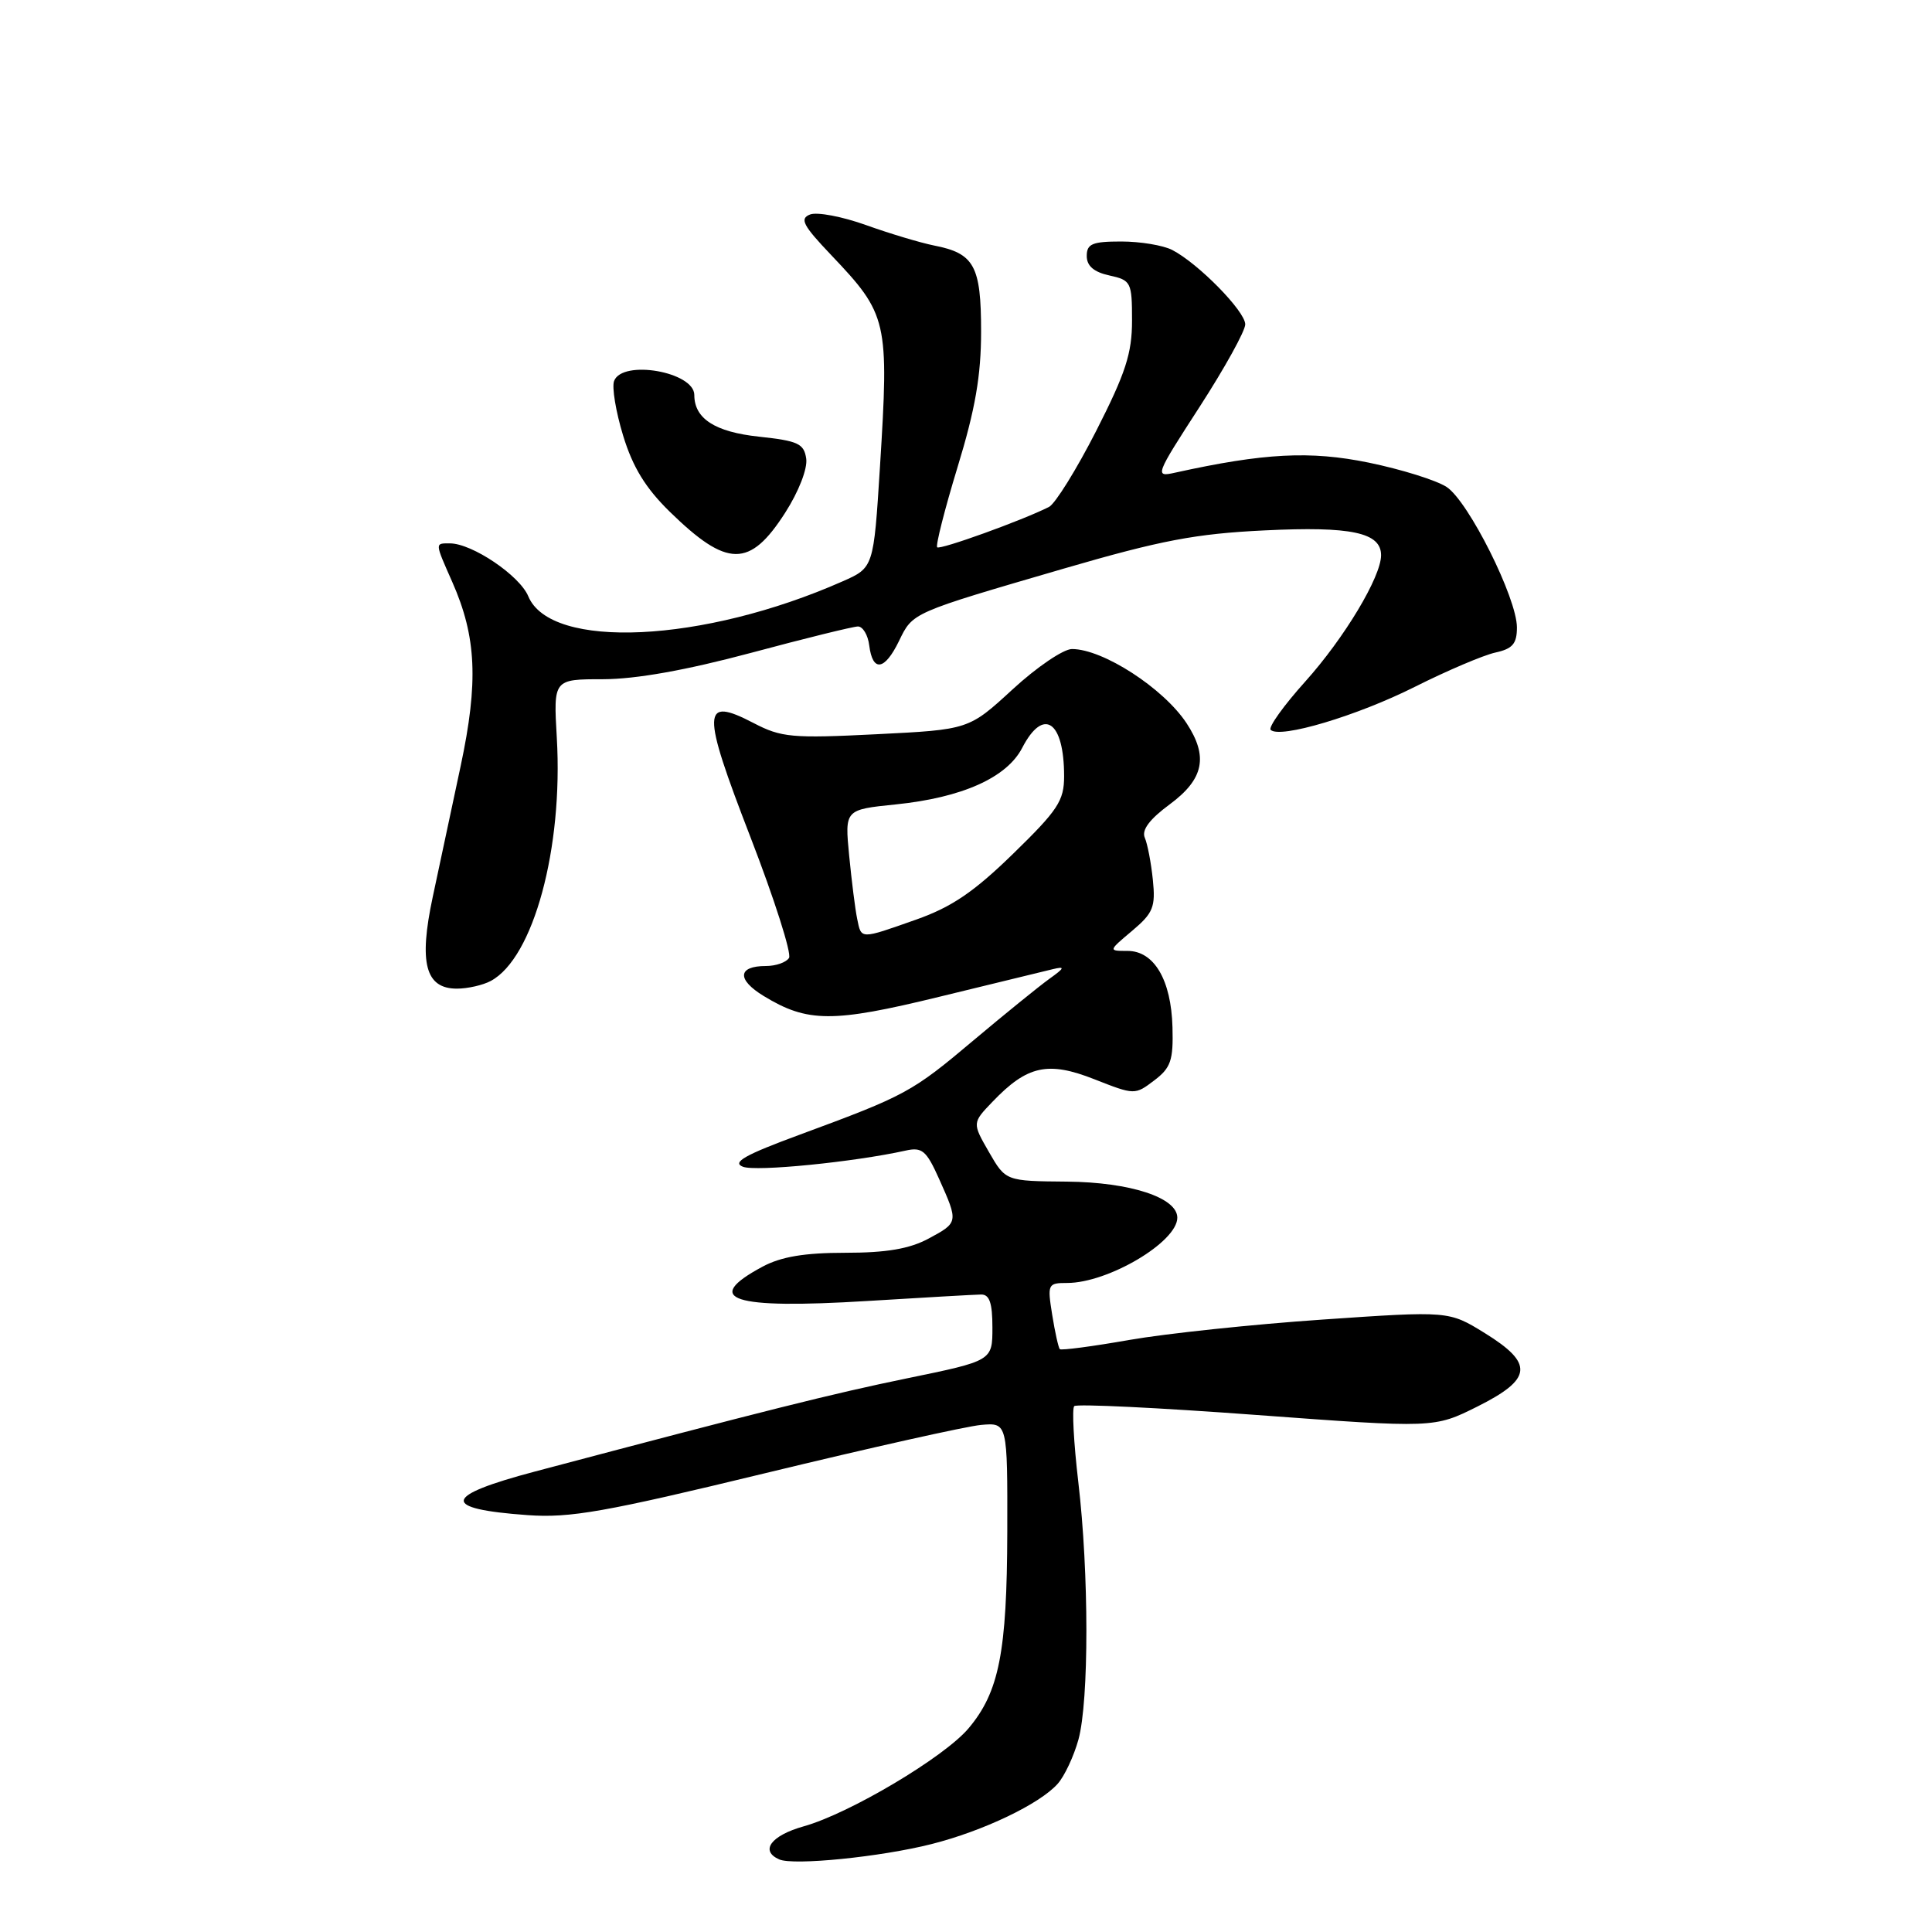 <?xml version="1.0" encoding="UTF-8" standalone="no"?>
<!DOCTYPE svg PUBLIC "-//W3C//DTD SVG 1.1//EN" "http://www.w3.org/Graphics/SVG/1.1/DTD/svg11.dtd" >
<svg xmlns="http://www.w3.org/2000/svg" xmlns:xlink="http://www.w3.org/1999/xlink" version="1.1" viewBox="0 0 256 256">
 <g >
 <path fill="currentColor"
d=" M 123.43 244.35 C 130.28 242.62 137.77 239.04 140.15 236.36 C 141.06 235.34 142.29 232.70 142.90 230.50 C 144.31 225.32 144.30 208.42 142.88 196.37 C 142.27 191.16 142.03 186.64 142.34 186.32 C 142.66 186.00 153.52 186.53 166.48 187.49 C 190.04 189.23 190.04 189.23 195.77 186.37 C 203.06 182.72 203.27 180.68 196.74 176.64 C 191.98 173.70 191.98 173.70 175.24 174.85 C 166.03 175.48 154.51 176.70 149.64 177.55 C 144.76 178.41 140.62 178.95 140.43 178.77 C 140.25 178.58 139.79 176.53 139.42 174.21 C 138.77 170.15 138.84 170.00 141.40 170.00 C 146.83 170.00 156.00 164.57 156.00 161.35 C 156.00 158.69 149.77 156.65 141.38 156.57 C 133.26 156.50 133.26 156.50 131.04 152.65 C 128.82 148.79 128.82 148.79 131.53 145.97 C 136.12 141.18 138.86 140.58 145.02 143.01 C 150.33 145.10 150.39 145.10 152.93 143.17 C 155.14 141.50 155.48 140.52 155.36 136.11 C 155.19 129.85 152.93 126.00 149.40 126.00 C 146.85 126.00 146.85 126.00 150.01 123.34 C 152.80 120.99 153.13 120.19 152.76 116.59 C 152.53 114.34 152.05 111.83 151.69 111.00 C 151.25 109.98 152.32 108.55 155.02 106.56 C 159.52 103.23 160.13 100.24 157.22 95.82 C 154.16 91.19 146.15 86.00 142.04 86.00 C 140.91 86.00 137.37 88.40 134.18 91.34 C 128.37 96.68 128.37 96.68 116.13 97.29 C 104.96 97.85 103.53 97.72 99.88 95.82 C 92.97 92.22 92.92 94.06 99.43 110.90 C 102.61 119.12 104.91 126.34 104.55 126.93 C 104.18 127.52 102.81 128.00 101.50 128.00 C 97.74 128.00 97.60 129.79 101.20 131.98 C 106.99 135.51 110.33 135.53 124.42 132.09 C 131.61 130.33 138.40 128.68 139.50 128.42 C 141.17 128.02 141.09 128.24 139.02 129.72 C 137.66 130.70 133.16 134.35 129.02 137.83 C 120.84 144.72 120.06 145.15 106.00 150.34 C 98.69 153.03 96.95 154.02 98.44 154.60 C 100.15 155.27 113.12 153.98 120.00 152.46 C 122.18 151.97 122.75 152.45 124.43 156.20 C 127.01 161.96 127.01 161.99 123.02 164.13 C 120.50 165.48 117.45 166.00 112.00 166.00 C 106.60 166.00 103.50 166.52 101.04 167.84 C 92.95 172.18 96.96 173.49 114.89 172.39 C 122.38 171.93 129.18 171.54 130.00 171.53 C 131.11 171.51 131.50 172.64 131.50 175.90 C 131.50 180.31 131.50 180.31 120.17 182.64 C 110.30 184.67 101.35 186.91 70.90 194.98 C 58.63 198.23 58.33 199.93 69.89 200.76 C 75.55 201.17 80.12 200.36 101.50 195.18 C 115.25 191.85 128.07 188.98 130.00 188.81 C 133.50 188.50 133.50 188.50 133.47 203.00 C 133.43 218.92 132.39 224.20 128.34 229.01 C 125.13 232.83 112.55 240.31 106.49 242.00 C 102.16 243.22 100.66 245.24 103.25 246.38 C 105.14 247.22 116.73 246.05 123.43 244.35 Z  M 65.03 129.98 C 70.68 126.96 74.63 112.41 73.78 97.76 C 73.33 90.00 73.33 90.00 79.92 90.00 C 84.27 89.99 90.90 88.81 99.50 86.51 C 106.65 84.59 113.03 83.02 113.68 83.01 C 114.33 83.01 115.01 84.14 115.18 85.53 C 115.63 89.09 117.22 88.85 119.11 84.96 C 120.97 81.13 120.67 81.26 141.00 75.33 C 153.82 71.60 158.41 70.72 167.57 70.28 C 179.04 69.72 183.00 70.56 183.00 73.57 C 183.00 76.43 178.14 84.53 172.96 90.30 C 170.10 93.48 168.03 96.37 168.37 96.71 C 169.58 97.91 179.81 94.86 187.47 91.01 C 191.75 88.86 196.55 86.82 198.13 86.47 C 200.43 85.97 201.00 85.30 201.00 83.14 C 201.00 79.25 194.58 66.43 191.69 64.53 C 190.33 63.64 185.69 62.19 181.36 61.30 C 173.61 59.71 167.50 60.03 155.71 62.63 C 152.98 63.24 153.05 63.03 158.96 53.90 C 162.28 48.76 165.00 43.85 165.00 42.98 C 165.00 41.24 158.75 34.88 155.32 33.12 C 154.11 32.50 151.08 32.00 148.57 32.00 C 144.73 32.00 144.00 32.31 144.00 33.92 C 144.00 35.24 144.94 36.05 147.00 36.50 C 149.87 37.13 150.00 37.38 150.00 42.47 C 150.00 46.83 149.15 49.44 145.25 57.10 C 142.64 62.22 139.82 66.75 139.00 67.17 C 135.43 68.97 124.56 72.89 124.18 72.52 C 123.96 72.29 125.17 67.51 126.88 61.90 C 129.23 54.22 130.00 49.78 130.00 43.92 C 130.00 35.22 129.10 33.57 123.76 32.53 C 121.97 32.17 117.92 30.96 114.77 29.83 C 111.62 28.70 108.28 28.06 107.34 28.42 C 105.93 28.97 106.38 29.85 110.13 33.79 C 117.63 41.68 117.81 42.49 116.60 61.86 C 115.76 75.22 115.76 75.22 111.63 77.04 C 93.19 85.19 72.96 86.15 70.00 79.01 C 68.86 76.26 62.55 72.00 59.61 72.00 C 57.61 72.00 57.60 71.84 59.93 77.12 C 63.14 84.38 63.41 90.36 61.04 101.50 C 59.87 107.00 58.21 114.81 57.34 118.85 C 55.47 127.60 56.37 131.00 60.54 131.00 C 61.97 131.00 63.99 130.54 65.03 129.98 Z  M 104.04 67.94 C 105.83 65.15 107.01 62.11 106.83 60.79 C 106.54 58.78 105.77 58.42 100.57 57.86 C 94.74 57.24 92.00 55.47 92.00 52.34 C 92.00 49.27 82.47 47.60 81.37 50.48 C 81.06 51.29 81.60 54.56 82.57 57.73 C 83.85 61.92 85.55 64.68 88.75 67.81 C 96.36 75.24 99.34 75.27 104.04 67.94 Z  M 113.58 121.75 C 113.32 120.51 112.85 116.75 112.52 113.39 C 111.93 107.28 111.93 107.28 118.69 106.59 C 127.49 105.69 133.41 103.04 135.45 99.09 C 138.26 93.66 141.00 95.52 141.00 102.86 C 141.00 106.10 140.18 107.35 134.25 113.12 C 129.05 118.19 126.10 120.19 121.40 121.85 C 113.91 124.49 114.14 124.49 113.58 121.75 Z "/>
</g>
</svg>